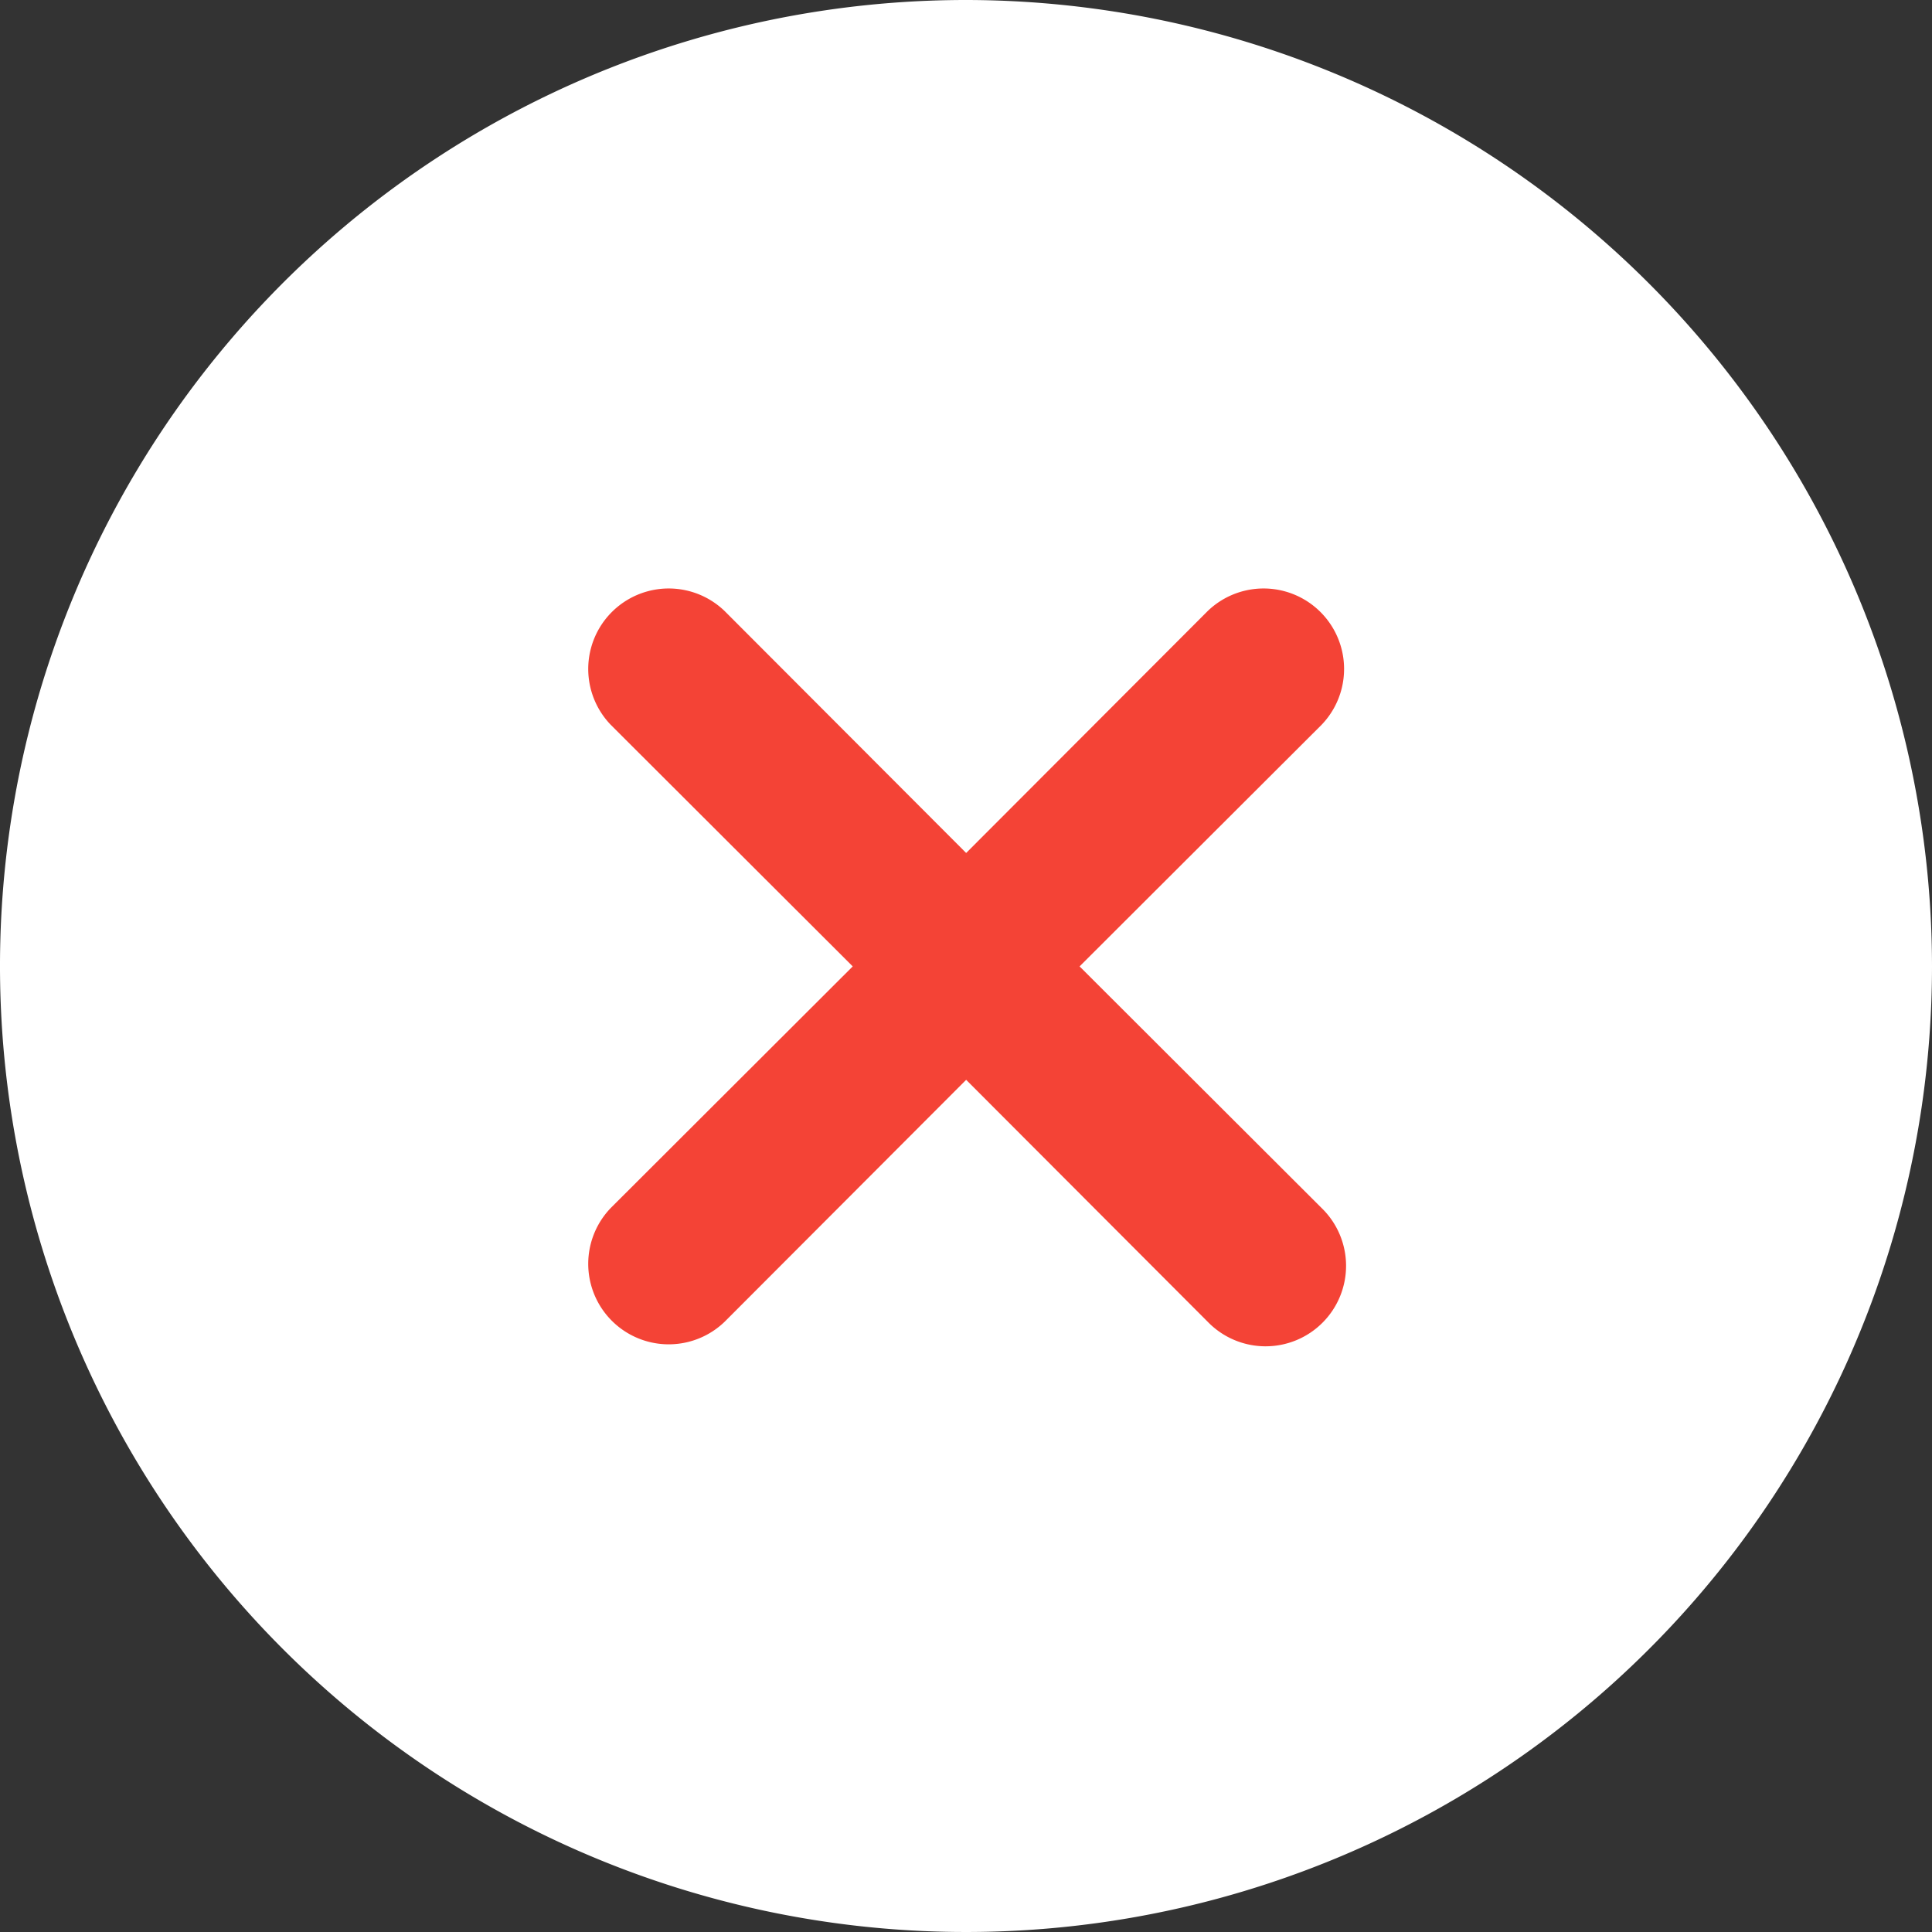 <svg xmlns="http://www.w3.org/2000/svg" width="24" height="24" viewBox="0 0 24 24"><rect x="0" y="0" width="24" height="24" fill="#333333" stroke="none"/><defs><style>.a{fill:#fff;}.b{fill:#f44336;}</style></defs><path class="a" d="M12,0A12,12,0,1,0,24,12,12.013,12.013,0,0,0,12,0Zm0,0"/><path class="b" d="M164.6,163.188a1,1,0,1,1-1.414,1.414l-3-3.005-3,3.005a1,1,0,0,1-1.414-1.414l3.005-3-3.005-3a1,1,0,0,1,1.414-1.414l3,3.005,3-3.005a1,1,0,0,1,1.414,1.414l-3.005,3Zm0,0" transform="translate(-148.184 -148.183)"/></svg>